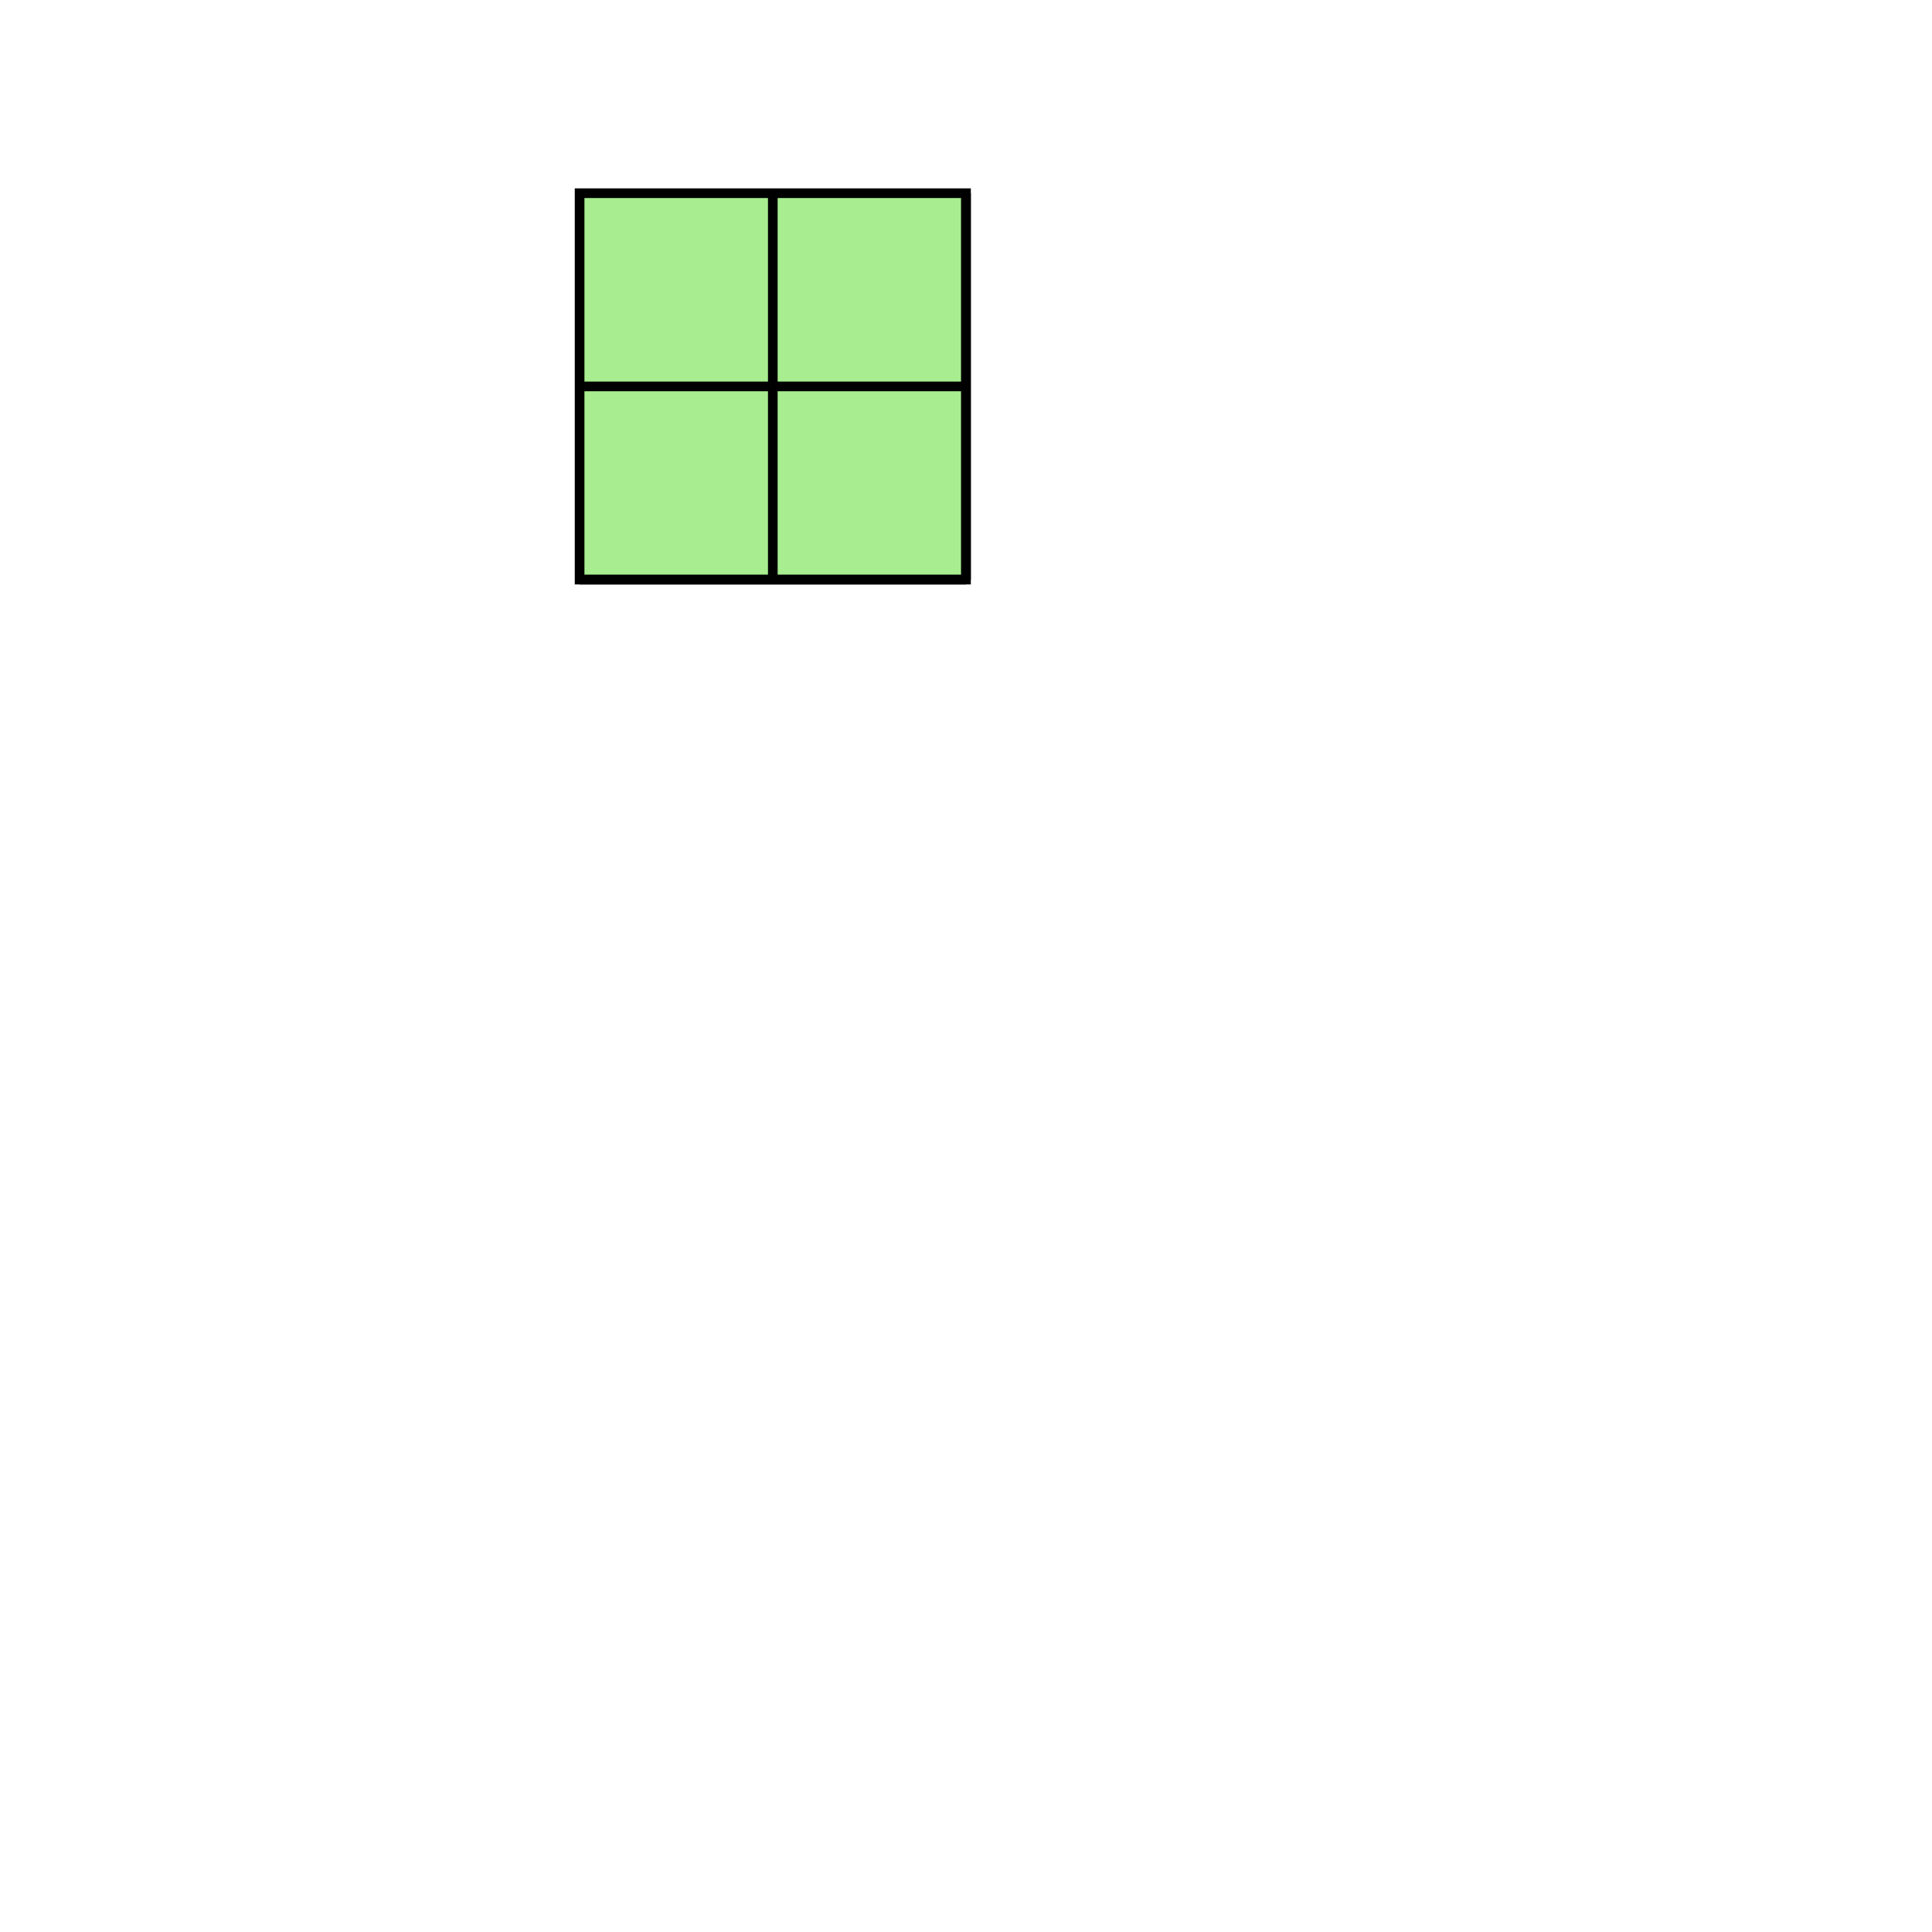 <?xml version="1.0" encoding="utf-8"?>
<svg version="1.1" id="Layer_1" xmlns="http://www.w3.org/2000/svg" xmlns:xlink="http://www.w3.org/1999/xlink" x="0px"
     y="0px"
     viewBox="0 0 100 100" style="enable-background:new 0 0 100 100;" xml:space="preserve">
    <rect x="30" y="10" width="20" height="20" stroke="black" stroke-width="0.5" fill="#A8EE90"/>

    <line x1="30" y1="20" x2="50" y2="20" stroke="black" stroke-width="0.5"/>
    <line x1="30" y1="30" x2="50" y2="30" stroke="black" stroke-width="0.5"/>

    <line x1="40" y1="10" x2="40" y2="30" stroke="black" stroke-width="0.5"/>
    <line x1="50" y1="10" x2="50" y2="30" stroke="black" stroke-width="0.5"/>

</svg>